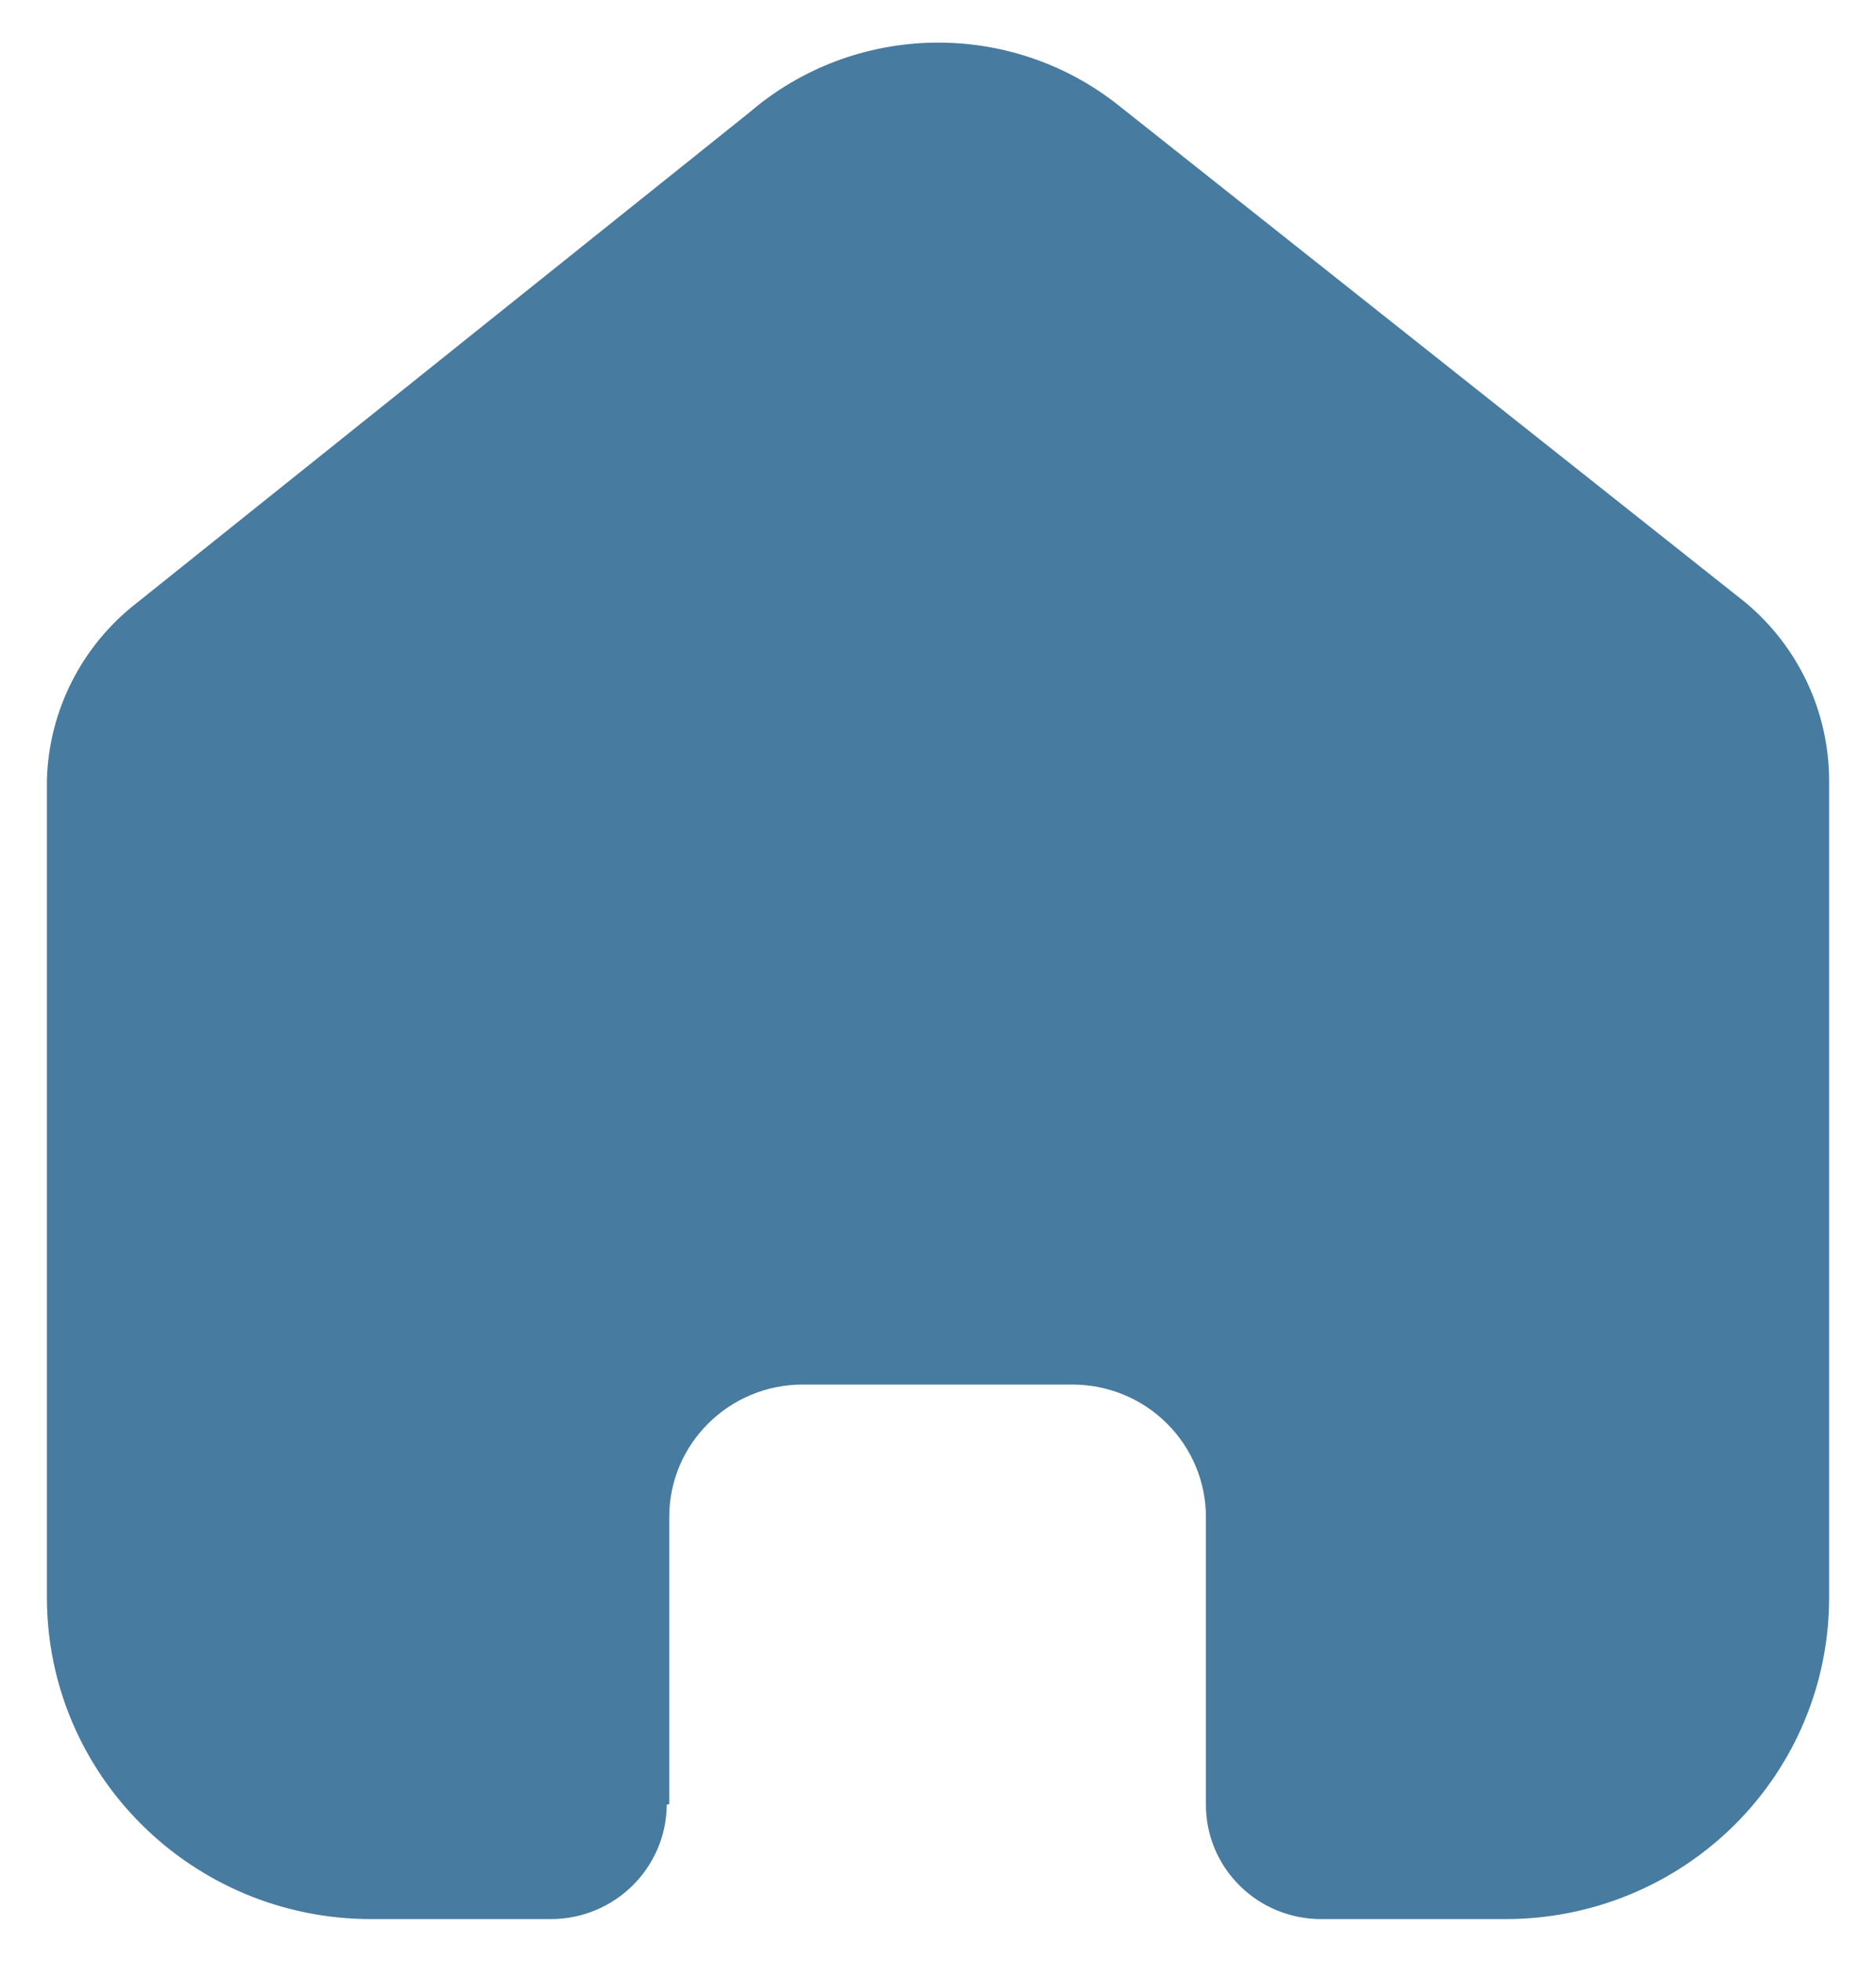<svg width="22" height="23" viewBox="0 0 22 23" fill="none" xmlns="http://www.w3.org/2000/svg">
<path d="M7.848 21.151V17.787C7.848 16.929 8.549 16.233 9.414 16.233H12.576C12.991 16.233 13.39 16.396 13.683 16.688C13.977 16.979 14.142 17.375 14.142 17.787V21.151C14.139 21.508 14.28 21.851 14.534 22.104C14.787 22.358 15.132 22.5 15.491 22.5H17.648C18.656 22.503 19.623 22.107 20.336 21.401C21.049 20.695 21.45 19.736 21.45 18.736V9.154C21.45 8.346 21.089 7.579 20.465 7.061L13.127 1.243C11.851 0.223 10.022 0.256 8.784 1.322L1.614 7.061C0.96 7.564 0.569 8.333 0.55 9.154V18.726C0.55 20.81 2.252 22.5 4.352 22.5H6.46C7.206 22.5 7.813 21.902 7.819 21.16L7.848 21.151Z" fill="#477B9F"/>
</svg>

